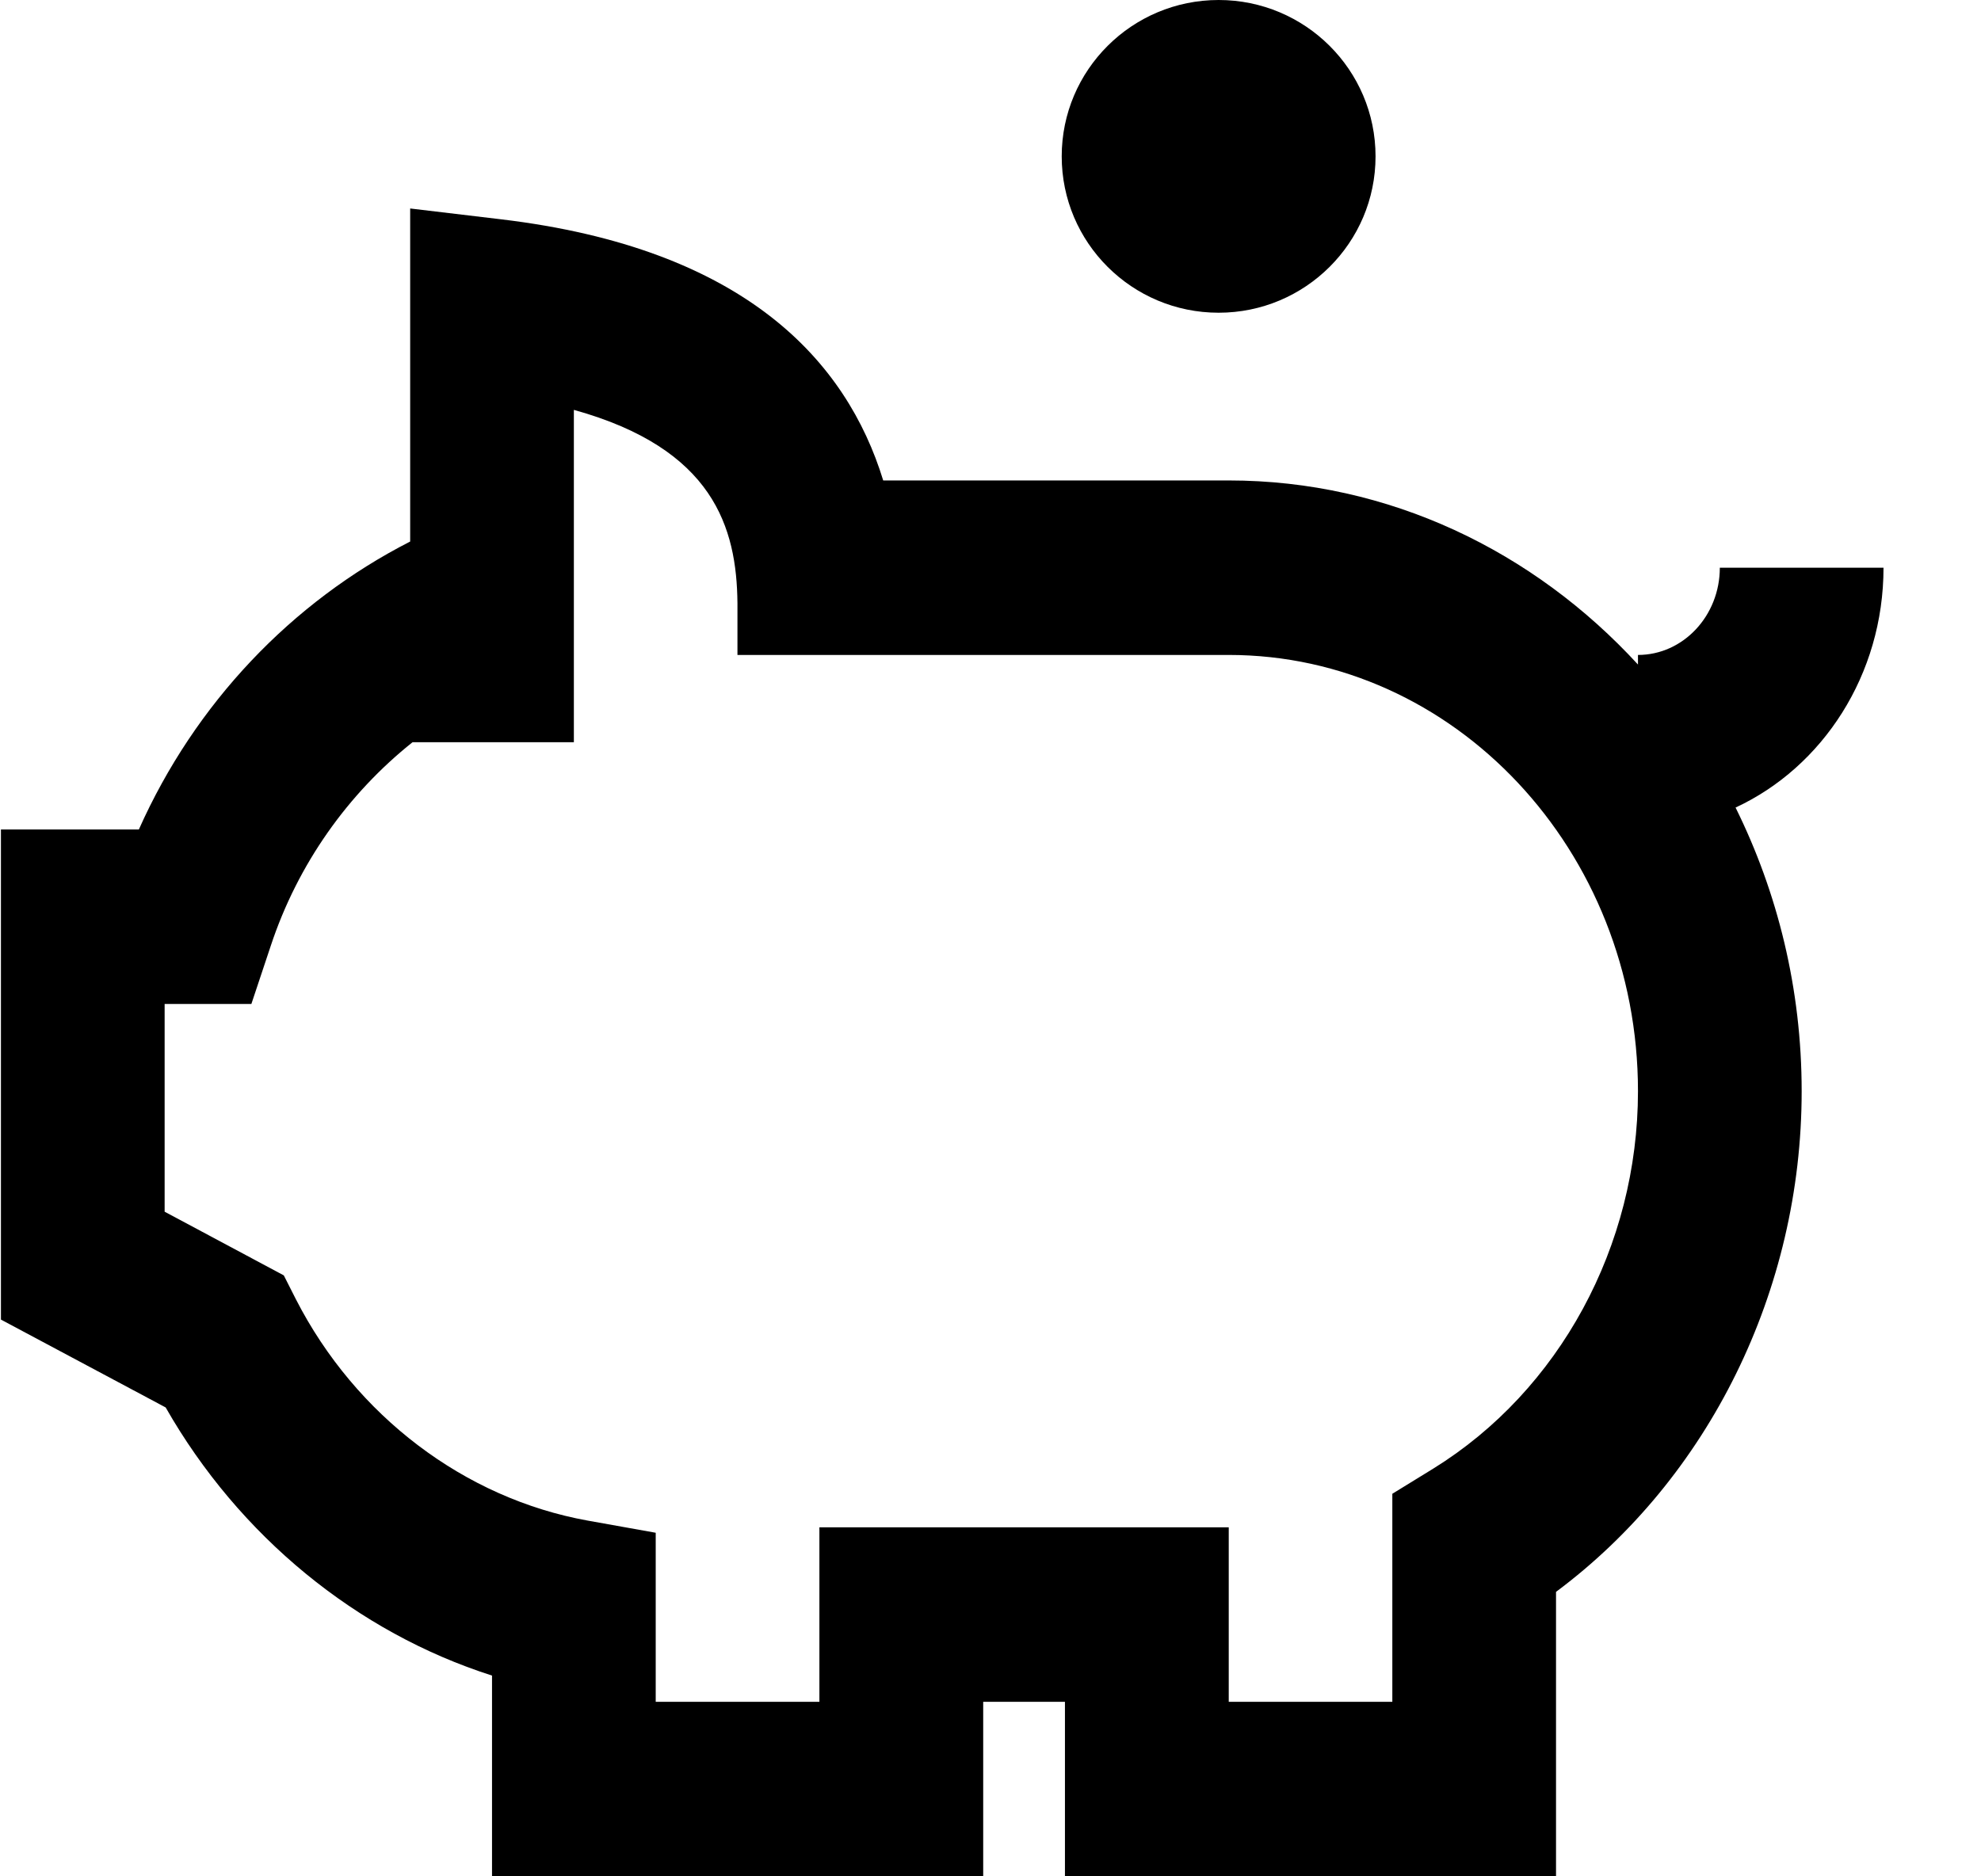 <svg width="19" height="18" viewBox="0 0 19 18"  xmlns="http://www.w3.org/2000/svg">
<path fill-rule="evenodd" clip-rule="evenodd" d="M1.579 9.631H2.411L2.597 9.073C2.857 8.287 3.339 7.613 3.957 7.12H5.504V3.932C6.844 4.304 7.066 5.061 7.073 5.786V6.283H11.785C13.949 6.283 15.71 8.16 15.71 10.468C15.71 11.953 14.957 13.34 13.746 14.089L13.354 14.33V16.326H11.785V14.652H7.859V16.326H6.289V14.704L5.635 14.587C4.456 14.374 3.411 13.582 2.839 12.466L2.722 12.235L1.579 11.624V9.631ZM4.719 16.074V18H9.43V16.326H10.214V18H14.924V15.271C16.387 14.181 17.28 12.383 17.28 10.468C17.28 9.486 17.049 8.561 16.646 7.747C17.48 7.36 18.065 6.475 18.065 5.446H16.495C16.495 5.908 16.143 6.283 15.71 6.283V6.375C14.712 5.288 13.322 4.609 11.785 4.609H8.471C8.12 3.465 7.147 2.383 4.807 2.104L3.934 2V5.195C2.797 5.776 1.871 6.748 1.332 7.957H0.009V12.659L1.589 13.502C2.294 14.738 3.423 15.66 4.719 16.074Z" />
<path fill-rule="evenodd" clip-rule="evenodd" d="M10.183 1.5C10.183 2.328 10.857 3 11.688 3C12.519 3 13.193 2.328 13.193 1.5C13.193 0.672 12.519 0 11.688 0C10.857 0 10.183 0.672 10.183 1.5Z" />
</svg>
